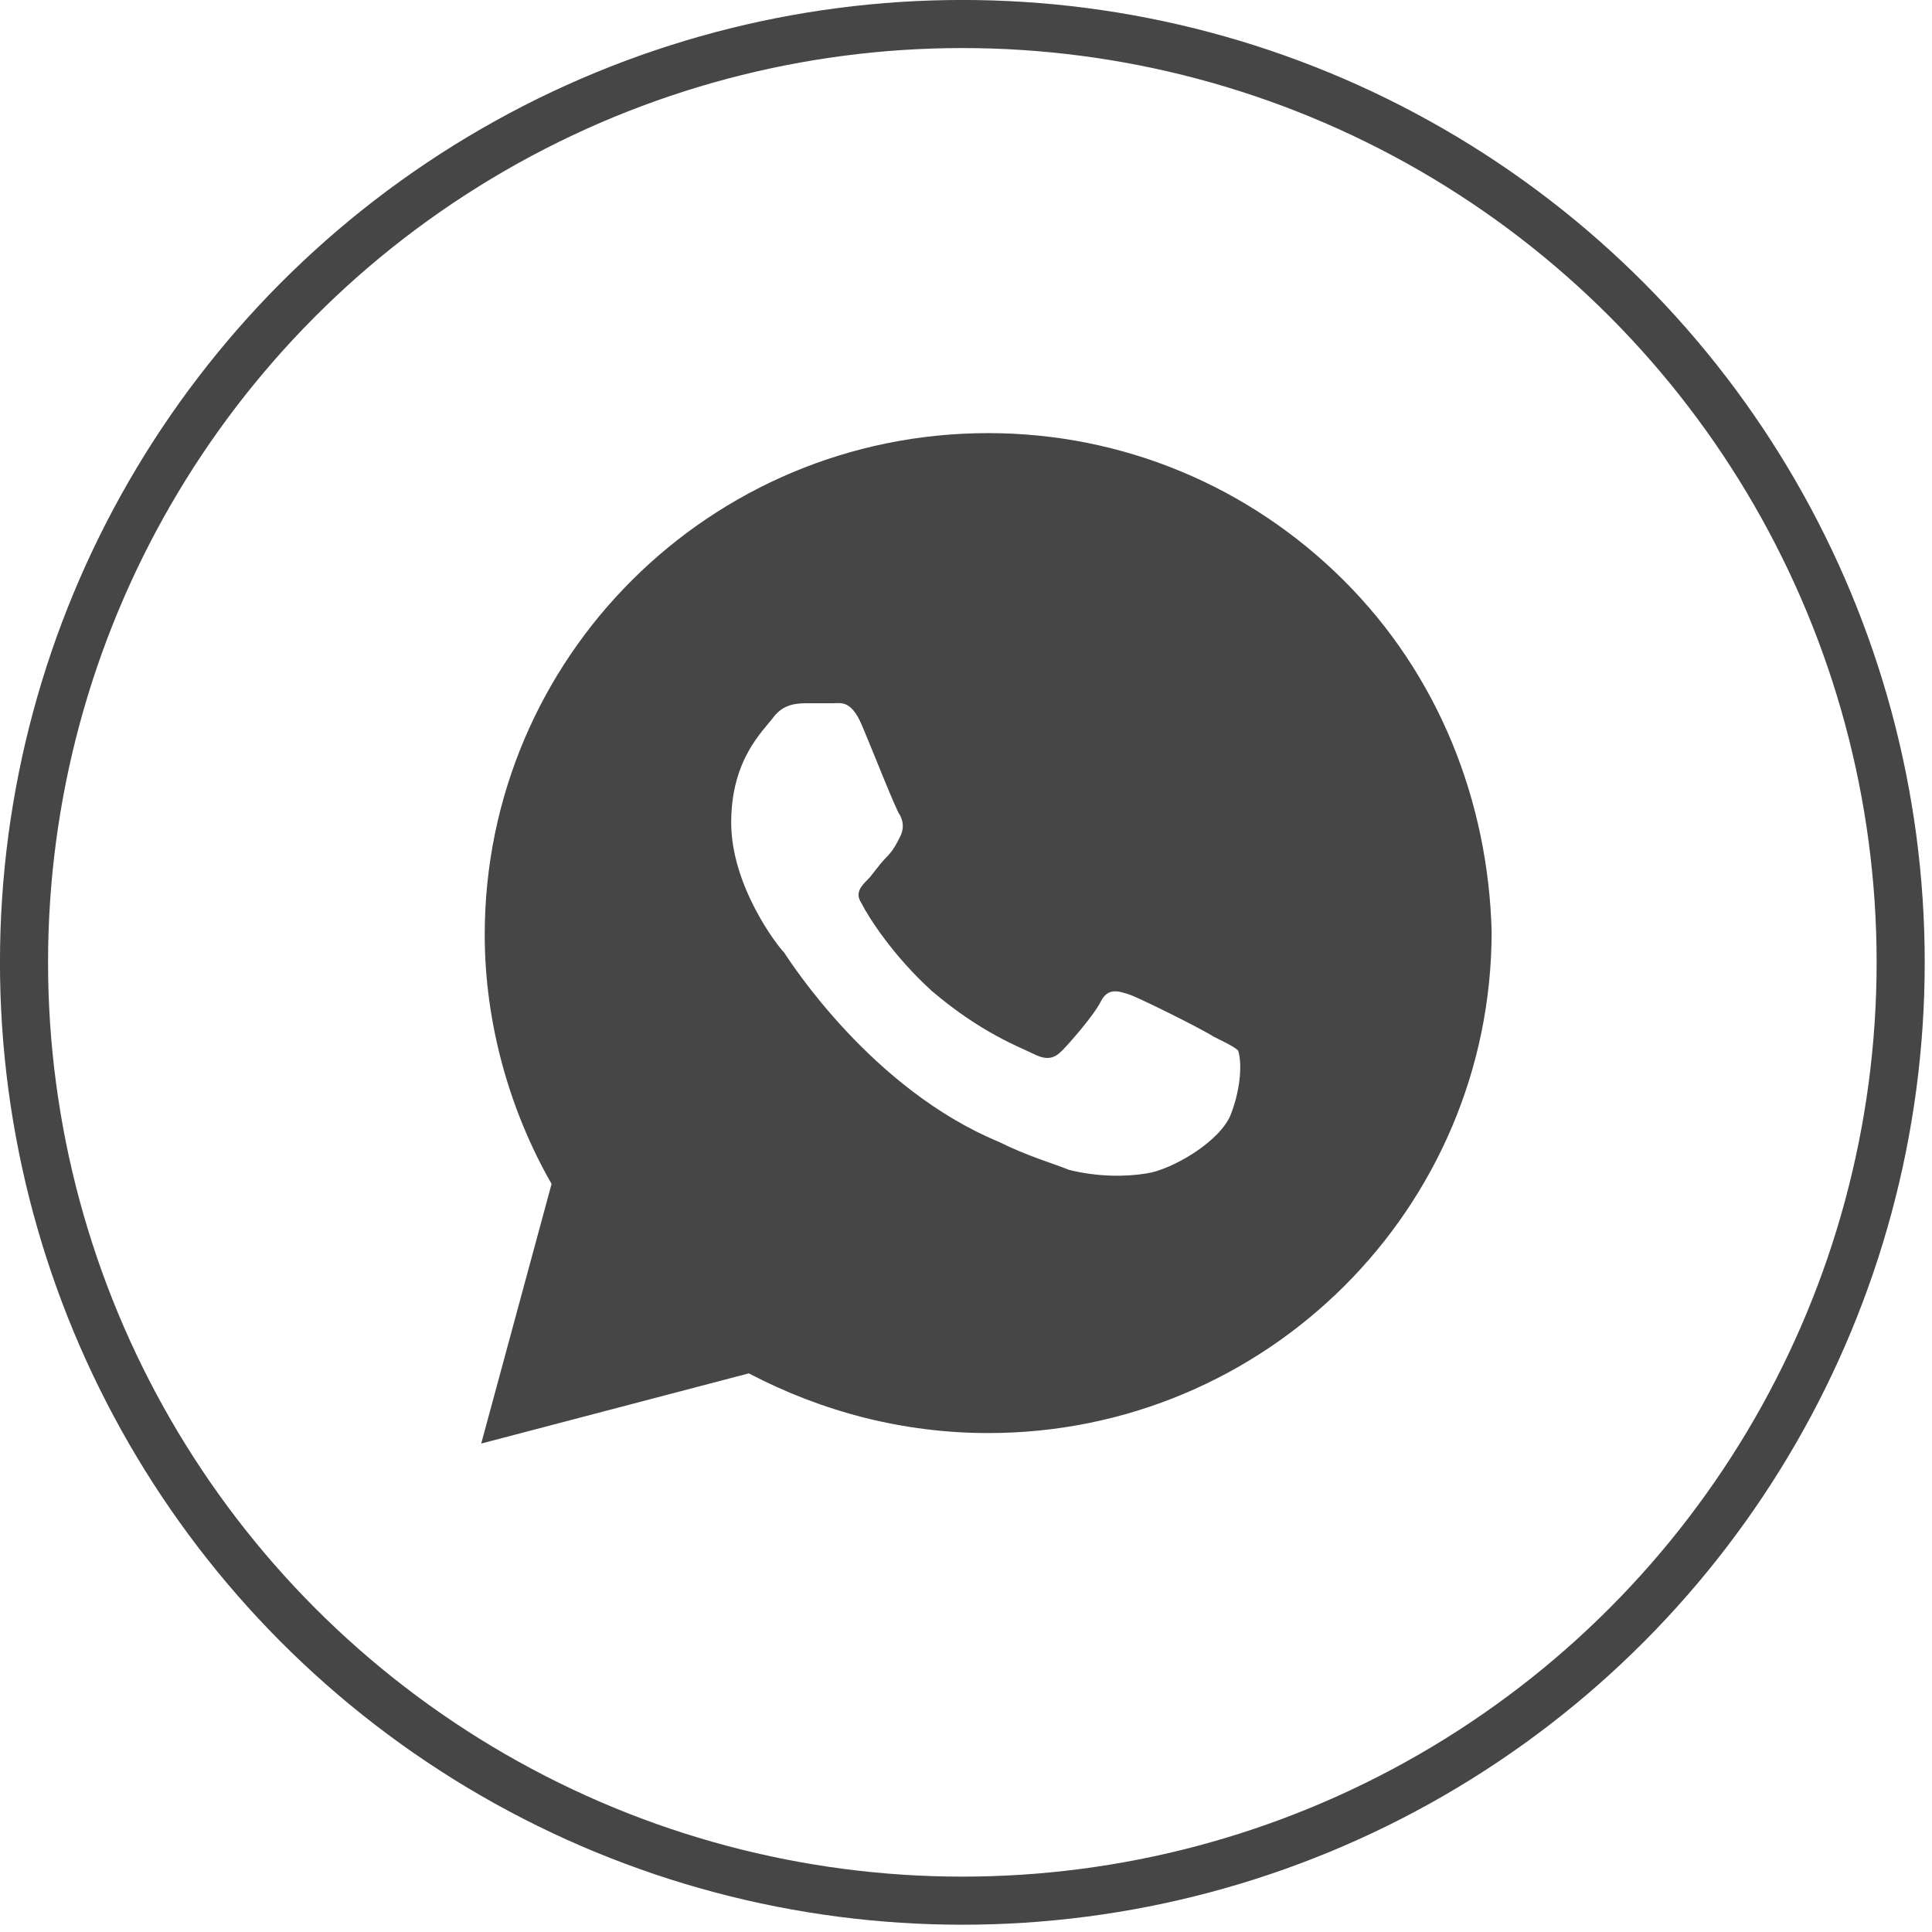 <svg width="28" height="28" viewBox="0 0 28 28" fill="none" xmlns="http://www.w3.org/2000/svg">
<circle cx="13.947" cy="13.947" r="13.599" stroke="#464646" stroke-width="0.697"/>
<path d="M19.475 8.412C18.098 7.039 16.261 6.277 14.322 6.277C10.29 6.277 7.025 9.531 7.025 13.548C7.025 14.819 7.382 16.091 7.994 17.158L6.974 20.921L10.852 19.904C11.923 20.464 13.097 20.769 14.322 20.769C18.353 20.769 21.618 17.514 21.618 13.497C21.567 11.616 20.853 9.785 19.475 8.412ZM17.842 16.141C17.689 16.548 16.975 16.955 16.618 17.006C16.312 17.057 15.903 17.057 15.495 16.955C15.24 16.853 14.883 16.752 14.475 16.548C12.638 15.786 11.464 13.955 11.362 13.802C11.26 13.701 10.597 12.836 10.597 11.921C10.597 11.006 11.056 10.599 11.209 10.395C11.362 10.192 11.566 10.192 11.719 10.192C11.821 10.192 11.974 10.192 12.076 10.192C12.178 10.192 12.332 10.141 12.485 10.497C12.638 10.853 12.995 11.768 13.046 11.819C13.097 11.921 13.097 12.023 13.046 12.124C12.995 12.226 12.944 12.328 12.842 12.429C12.74 12.531 12.638 12.684 12.587 12.735C12.485 12.836 12.383 12.938 12.485 13.09C12.587 13.294 12.944 13.853 13.505 14.362C14.22 14.972 14.781 15.175 14.985 15.277C15.189 15.379 15.291 15.328 15.393 15.226C15.495 15.124 15.852 14.718 15.954 14.514C16.056 14.311 16.209 14.362 16.363 14.412C16.516 14.463 17.434 14.921 17.587 15.023C17.791 15.124 17.893 15.175 17.944 15.226C17.995 15.379 17.995 15.735 17.842 16.141Z" fill="#464646"/>
</svg>
